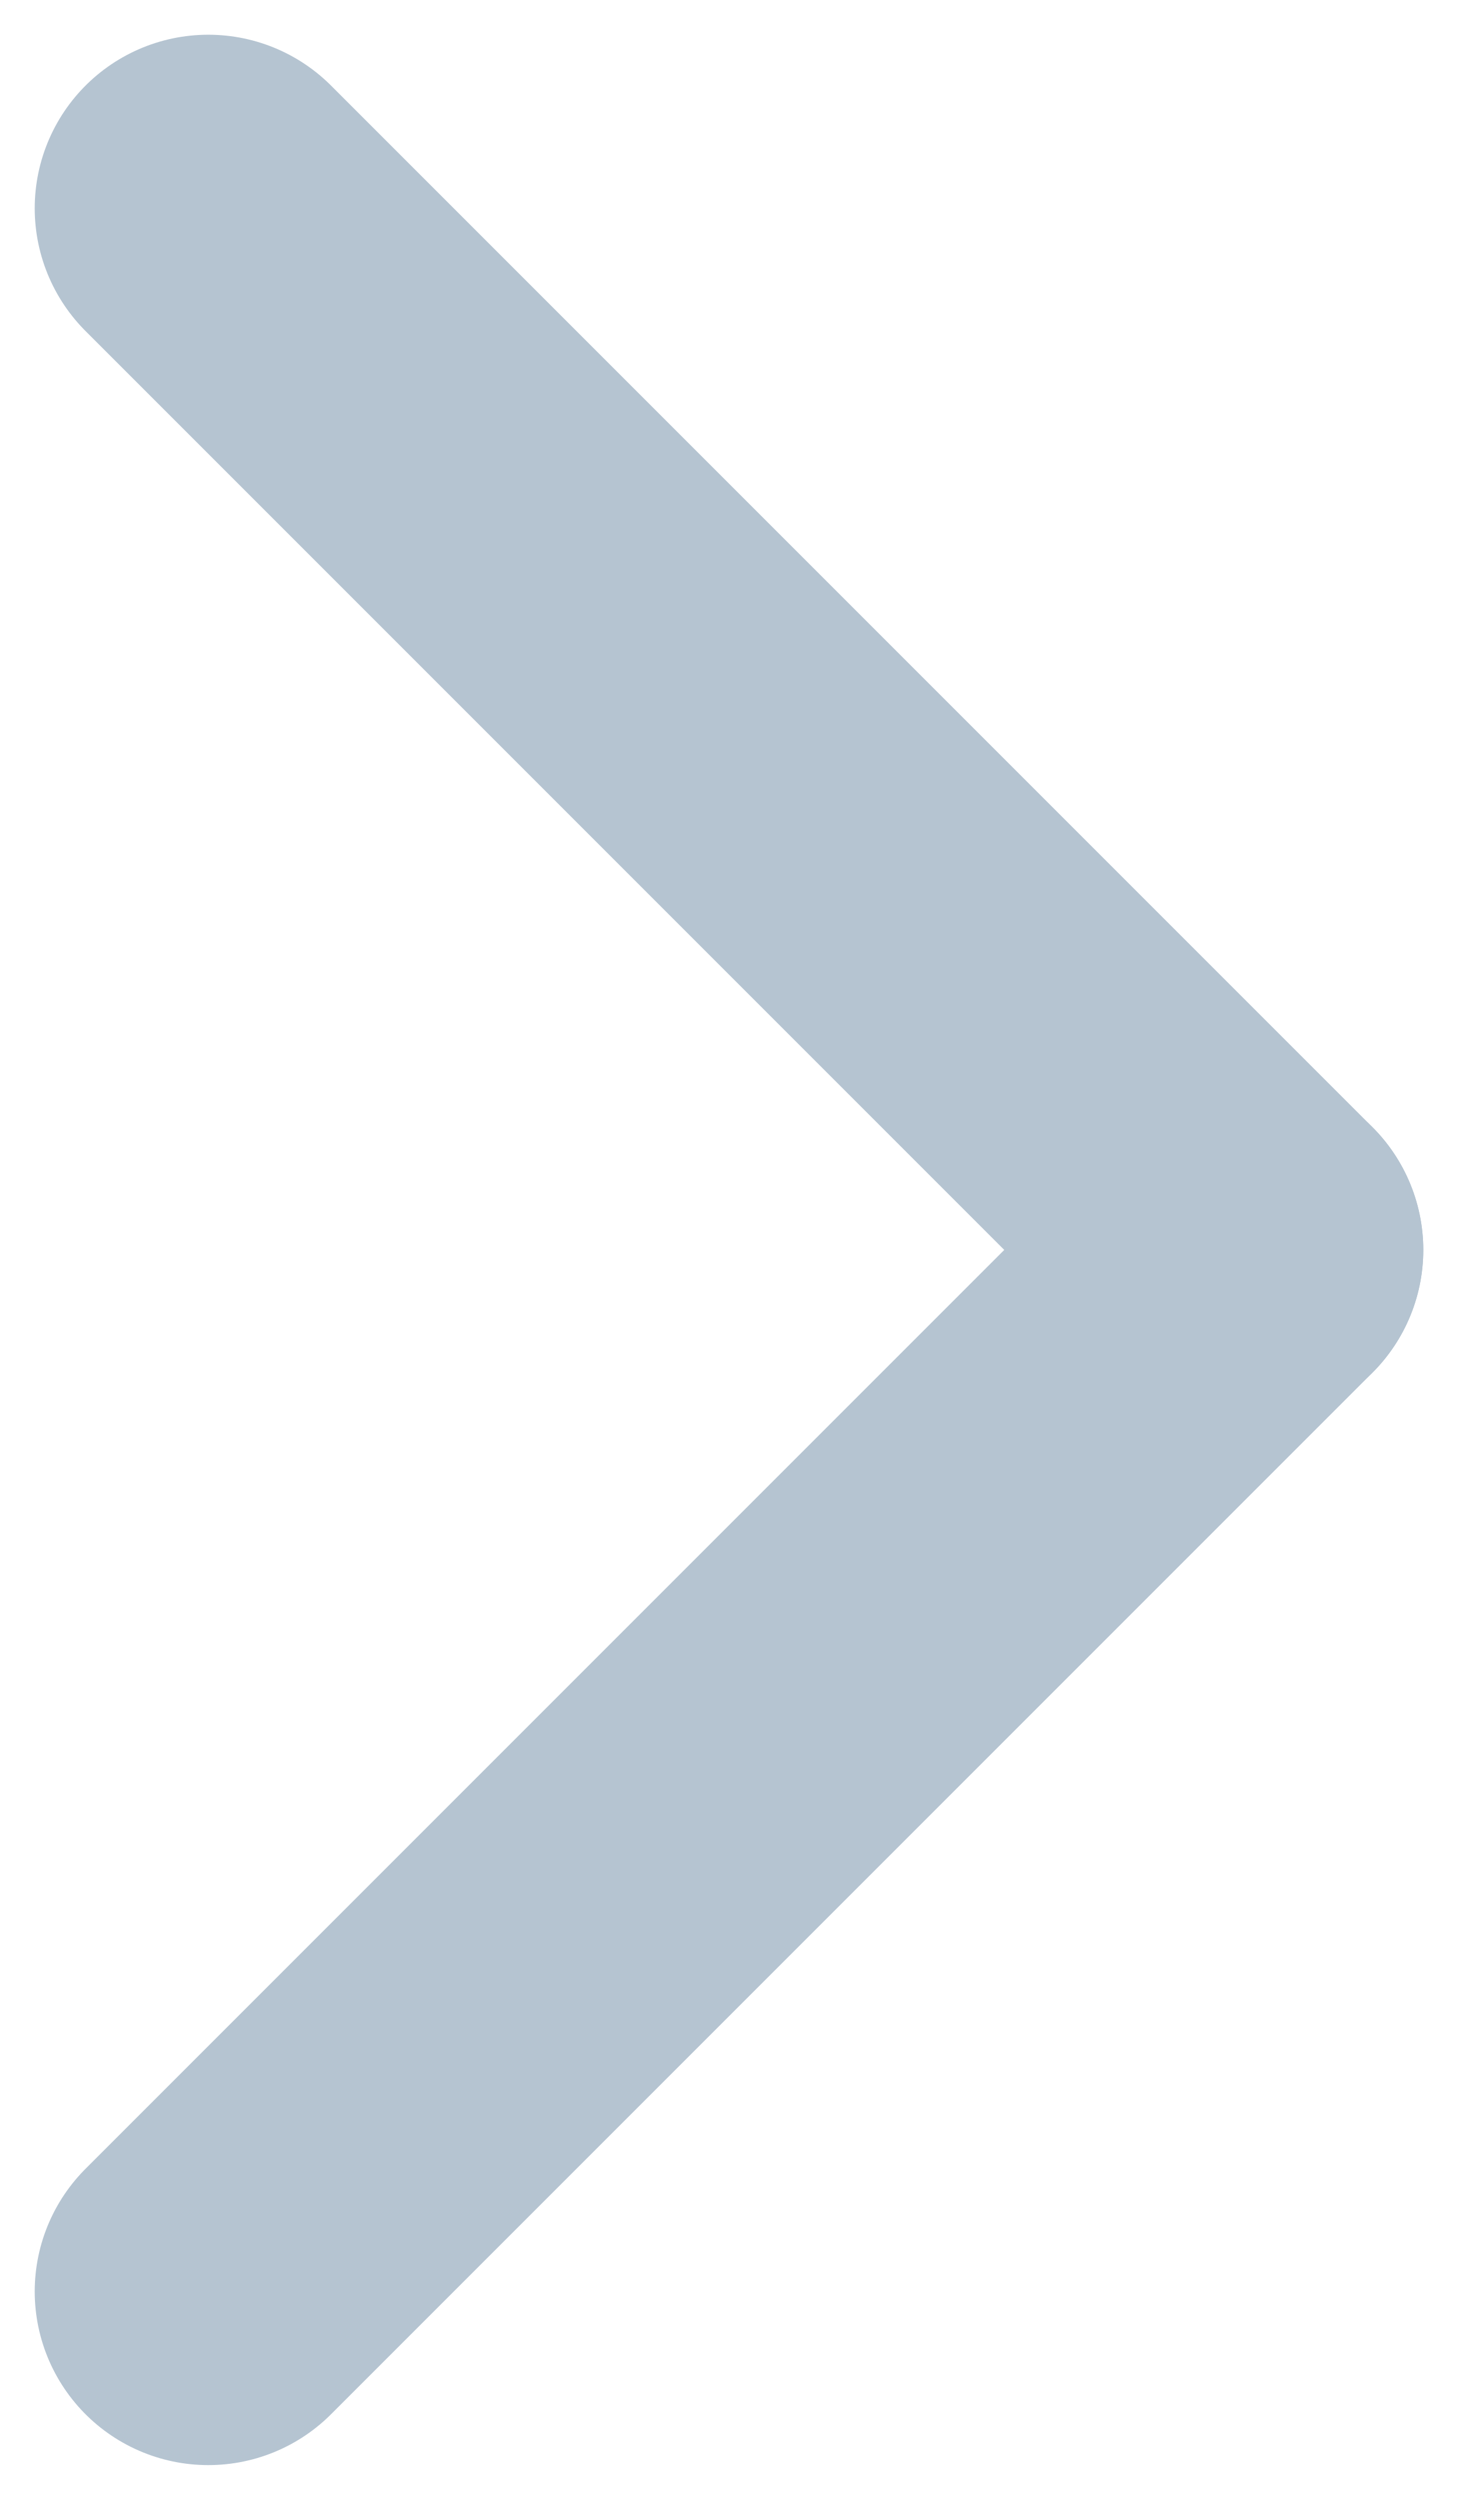 <?xml version="1.0" encoding="UTF-8"?>
<svg width="21px" height="36px" viewBox="0 0 21 36" version="1.1" xmlns="http://www.w3.org/2000/svg" xmlns:xlink="http://www.w3.org/1999/xlink">
    <!-- Generator: Sketch 59.1 (86144) - https://sketch.com -->
    <title>箭头</title>
    <desc>Created with Sketch.</desc>
    <g id="页面-1" stroke="none" stroke-width="1" fill="none" fill-rule="evenodd" stroke-linecap="round">
        <g id="1备份" transform="translate(-863, -409)" stroke="#B5C4D1" stroke-width="5">
            <g id="黑白" transform="translate(26, 73)">
                <g id="箭头" transform="translate(840, 339)">
                    <line x1="15" y1="15" x2="0" y2="0" id="直线"></line>
                    <line x1="0" y1="30" x2="15" y2="15" id="直线备份"></line>
                </g>
            </g>
        </g>
    </g>
</svg>